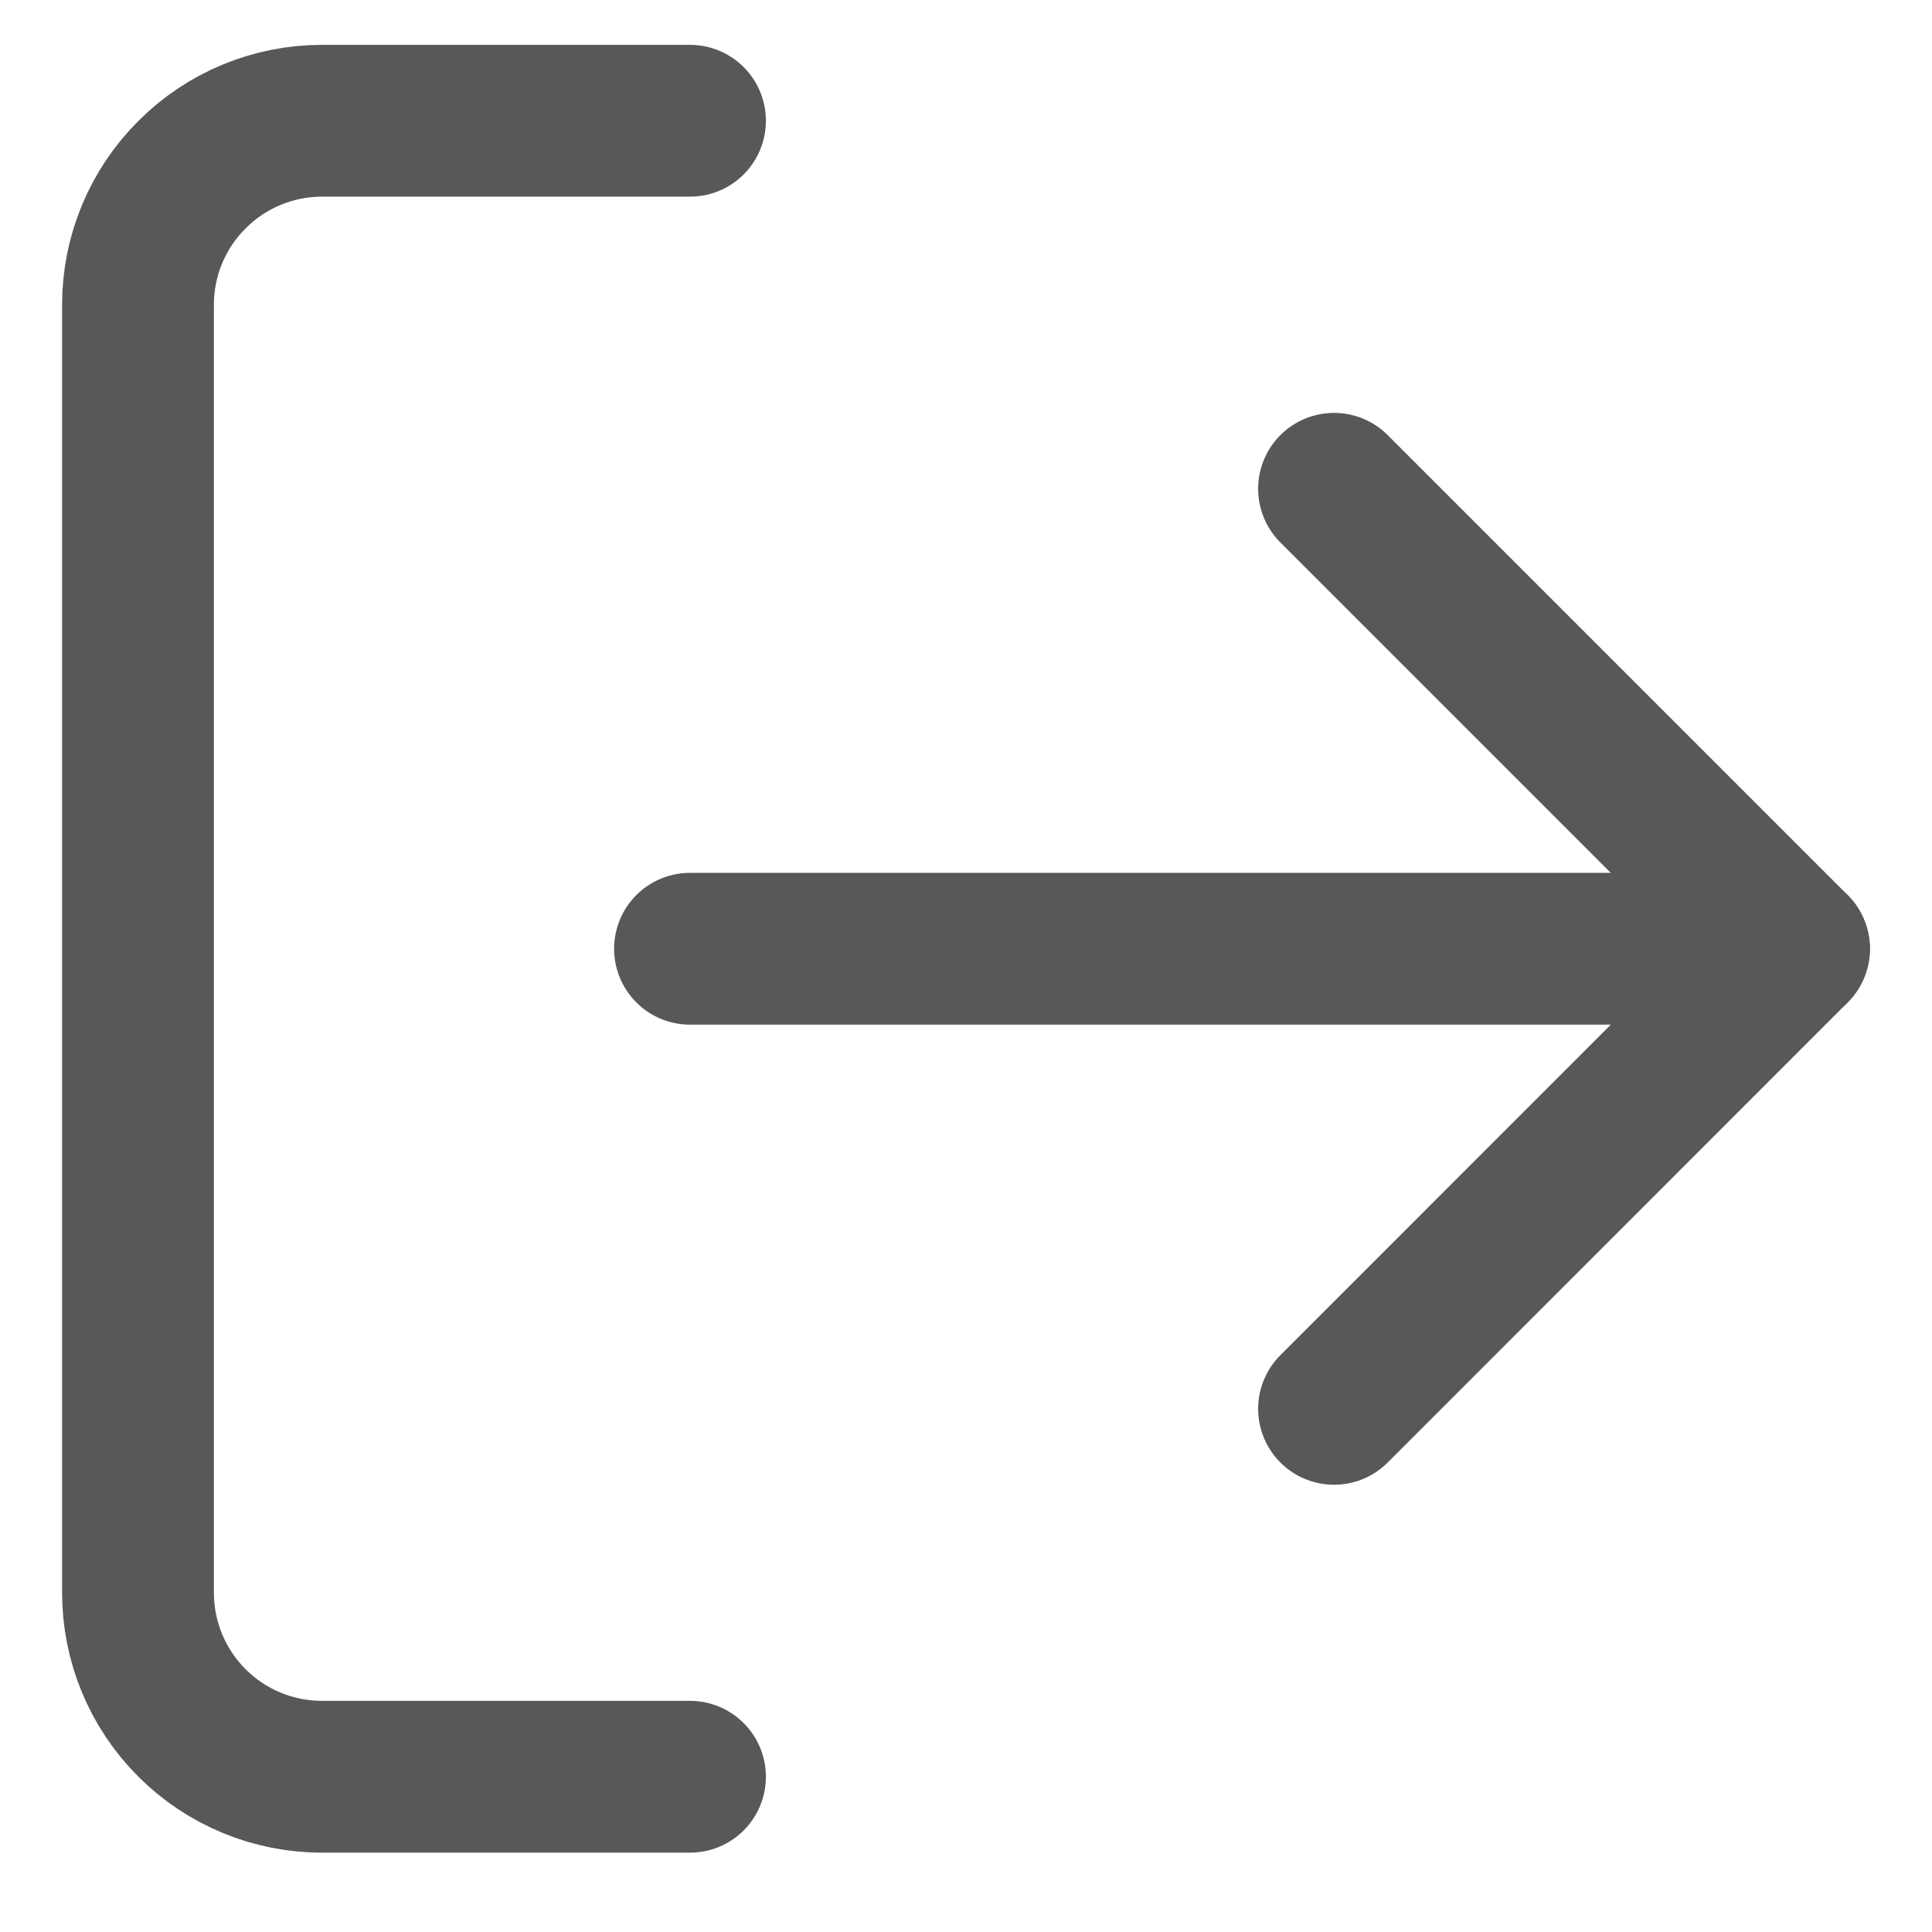 <svg width="14" height="14" viewBox="0 0 14 14" fill="none" xmlns="http://www.w3.org/2000/svg">
<path d="M5 12.875H2.333C1.98 12.875 1.641 12.735 1.391 12.485C1.14 12.234 1 11.895 1 11.542V2.208C1 1.855 1.14 1.516 1.391 1.266C1.641 1.015 1.98 0.875 2.333 0.875H5" stroke="#585858" stroke-width="1.1" stroke-linecap="round" stroke-linejoin="round"/>
<path d="M9.667 10.209L13 6.875L9.667 3.542" stroke="#585858" stroke-width="1.1" stroke-linecap="round" stroke-linejoin="round"/>
<path d="M13 6.875H5" stroke="#585858" stroke-width="1.1" stroke-linecap="round" stroke-linejoin="round"/>
</svg>
